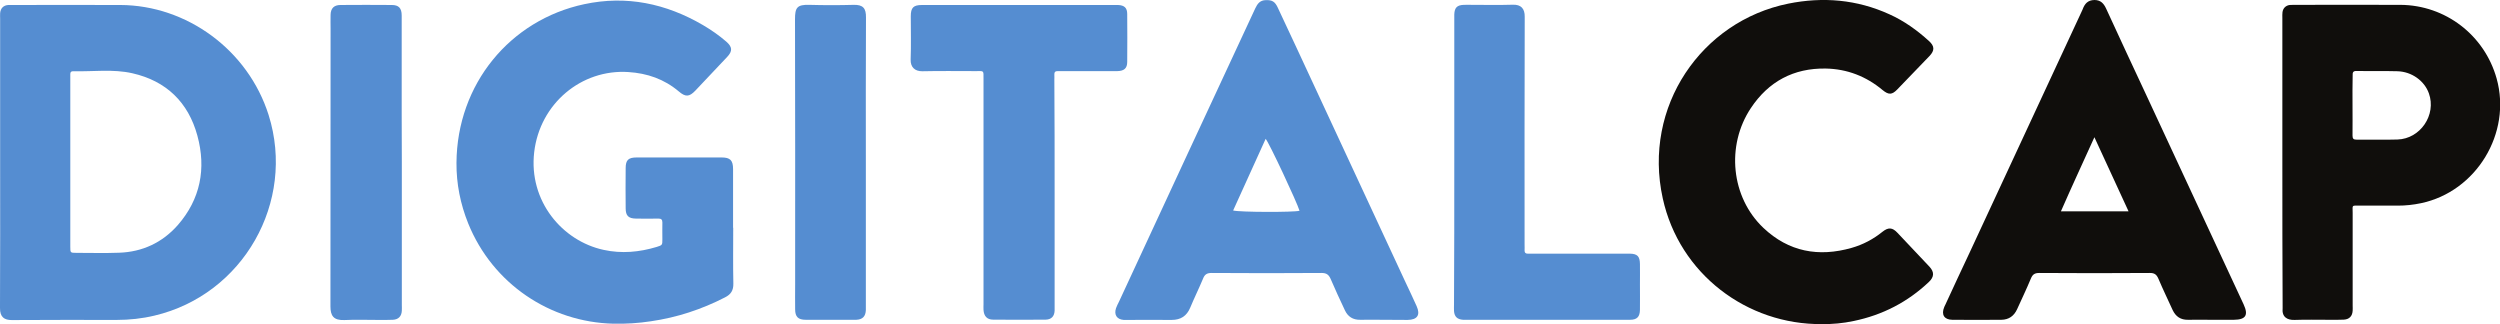 <?xml version="1.0" encoding="utf-8"?>
<!-- Generator: Adobe Illustrator 23.0.3, SVG Export Plug-In . SVG Version: 6.00 Build 0)  -->
<svg version="1.1" id="Layer_1" xmlns="http://www.w3.org/2000/svg" xmlns:xlink="http://www.w3.org/1999/xlink" x="0px" y="0px"
	 viewBox="0 0 1852.8 240.2" style="enable-background:new 0 0 1852.8 240.2;" xml:space="preserve">
<style type="text/css">
	.st0{fill:#558DD1;}
	.st1{fill:#100E0C;}
</style>
<g>
	<path class="st0" d="M0.1,120.1c0-35.4,0-70.7,0-106.1c0-1.4-0.1-2.9,0-4.3c0.3-3.6,2.5-5.8,6.1-6c0.6,0,1.3,0,1.9,0
		c27,0,54.1-0.1,81.1,0c49.1,0.2,94.6,33.2,109.9,81.6c20.2,64.4-18.9,133.1-84.6,148.6c-9.2,2.2-18.6,3.2-28,3.2
		c-25.9,0-51.8-0.1-77.8,0.1c-5.4,0-8.8-2.1-8.7-9C0.2,192.1,0.1,156.1,0.1,120.1z M52.1,120c0,21,0,41.9,0,62.9
		c0,4.4,0,4.5,4.5,4.5c10.6,0,21.1,0.3,31.7-0.1c17.3-0.6,32-7.5,43.4-20.4c16.9-19.3,21.2-42,14.6-66.3
		c-6.7-24.7-23-40.6-48.2-46.3c-14.5-3.3-29.3-1.1-44-1.5c-1.4,0-2,0.7-2,2.1c0,1.3,0,2.6,0,3.8C52.1,79,52.1,99.5,52.1,120z"/>
	<path class="st0" d="M543.4,168.9c0,13.8-0.2,27.5,0.1,41.3c0.1,5-1.8,8-6.2,10.2c-17.3,8.9-35.6,14.9-54.9,17.7
		c-9.2,1.4-18.4,2-27.7,1.8c-47.1-1.1-89.6-29.6-107.7-74.3c-5.8-14.4-8.8-29.4-8.7-44.9c0.4-58.5,39.8-105.9,94.7-117.6
		c31.3-6.7,60.6-0.5,88,15.5c6.1,3.6,11.9,7.6,17.2,12.2c4.6,4,4.8,7,0.8,11.3c-7.9,8.4-15.8,16.8-23.7,25.1
		c-4.5,4.7-7.3,4.8-12.3,0.5c-10.8-9.1-23.3-13.4-37.3-14.3c-34.7-2.3-65.6,23.3-69.8,59.4c-4.2,36.2,20.8,65.8,51.5,72.4
		c13.3,2.9,26.4,1.7,39.3-2.2c4.2-1.3,4.2-1.4,4.2-5.7c0-4.2-0.1-8.3,0-12.5c0-2.1-0.9-2.8-2.9-2.8c-5.6,0.1-11.2,0.1-16.8,0
		c-5.4-0.1-7.5-2.1-7.5-7.6c-0.1-9.9-0.1-19.8,0-29.8c0-6,2-7.9,8.2-7.9c21,0,41.9,0,62.9,0c6.4,0,8.5,2.1,8.5,8.7
		c0,14.4,0,28.8,0,43.2C543.3,168.9,543.4,168.9,543.4,168.9z"/>
	<path class="st1" d="M1350.3,240.2c-55.5,0.5-105.7-37.1-118-93.2c-15-68.1,28.8-131.3,93-144.3c25.7-5.2,50.9-3.1,75,7.9
		c10.9,4.9,20.5,11.8,29.3,19.8c4.2,3.8,4.3,7,0.4,11.1c-7.9,8.3-15.9,16.6-24,24.9c-3.8,3.9-6.3,4-10.7,0.4
		c-12.2-10.2-26.3-15.7-42.2-16c-23.8-0.4-42.4,9.6-55.5,29.3c-18.5,27.8-14.7,66.1,9.3,88.8c18.7,17.7,40.9,21.8,65.4,14.8
		c8.4-2.4,16-6.4,22.8-11.9c4.4-3.5,7.4-3.3,11.2,0.8c7.9,8.4,15.8,16.7,23.7,25.1c3.6,3.9,3.5,7.5-0.4,11.2
		c-15.8,15-34.5,24.6-55.8,29C1365.9,239.6,1357.8,240.3,1350.3,240.2z"/>
	<path class="st1" d="M1638.9,237c-5.8,0-11.5-0.1-17.3,0c-5.5,0.1-9.1-2.4-11.4-7.2c-3.5-7.7-7.2-15.3-10.5-23.1
		c-1.4-3.3-3-4.5-6.7-4.4c-27.2,0.2-54.4,0.2-81.6,0c-3.4,0-5,1-6.3,4.2c-3.2,7.7-6.8,15.2-10.2,22.7c-2.3,5-6.1,7.7-11.6,7.8
		c-12.2,0.1-24.3,0.1-36.5,0c-6-0.1-8.2-3.9-5.9-9.4c0.2-0.6,0.6-1.2,0.8-1.7c6.1-13.2,12.2-26.4,18.4-39.5
		c27.5-59.1,55-118.2,82.4-177.3c0.3-0.7,0.7-1.4,1-2.2c1.5-4.1,3.8-6.8,8.7-6.9c4.8,0,7,2.7,8.8,6.6c9.9,21.6,20,43.2,30.1,64.8
		c23.9,51.4,47.8,102.8,71.7,154.2c3.7,8,1.6,11.3-7.2,11.4C1650.1,237,1644.5,237,1638.9,237C1638.9,237,1638.9,237,1638.9,237z
		 M1577.5,156.6c-8.4-18.3-16.7-36.2-25.3-54.9c-8.5,18.8-16.8,36.6-24.8,54.9C1544.4,156.6,1560.7,156.6,1577.5,156.6z"/>
	<path class="st0" d="M1025.4,237c-5.8,0-11.5-0.1-17.3,0c-5.4,0.1-9.2-2.3-11.4-7.1c-3.6-7.7-7.2-15.3-10.5-23.1
		c-1.4-3.2-3.1-4.5-6.7-4.5c-27.2,0.2-54.4,0.2-81.6,0c-3.4,0-5.1,1.1-6.3,4.2c-3,7.2-6.5,14.3-9.5,21.5c-2.6,6.2-7,9.1-13.8,9.1
		c-11.2-0.1-22.4,0-33.6,0c-0.6,0-1.3,0-1.9,0c-5.1-0.4-7.3-3.8-5.7-8.7c0.6-1.7,1.4-3.2,2.2-4.8C862.9,151,896.6,78.6,930.3,6.2
		c1.6-3.4,3.5-6,7.7-6.1c4.7-0.2,6.9,1,9,5.6c4.6,9.8,9.2,19.7,13.8,29.5c26.8,57.7,53.6,115.3,80.4,173c2.9,6.2,5.9,12.4,8.7,18.7
		c2.9,6.5,0.6,10.1-6.7,10.2C1037.2,237.1,1031.3,237,1025.4,237C1025.4,237,1025.4,237,1025.4,237z M913.9,156
		c4.9,1.3,45.1,1.4,49.2,0.2c-1.7-5.9-22.7-50.8-25.1-53.3C930,120.6,922,138.3,913.9,156z"/>
	<path class="st1" d="M1691.5,120.3c0-35.7,0-71.3,0-107c0-1.4-0.1-2.9,0.1-4.3c0.4-2.9,2.4-4.9,5.3-5.3c0.9-0.1,1.9-0.1,2.9-0.1
		c26.4,0,52.8-0.1,79.2,0c33.3,0.2,62.3,22.4,71.3,54.6c11.3,40.4-15,83.8-56.1,92.4c-5.7,1.2-11.4,1.8-17.1,1.8
		c-9.4,0-18.9,0-28.3,0c-6.2,0-5.2-0.7-5.2,5.4c0,22.9,0,45.7,0,68.6c0,1.3,0.1,2.6,0,3.8c-0.2,4.1-2.5,6.5-6.6,6.7
		c-3.7,0.2-7.4,0.1-11,0.1c-8.5,0-17-0.2-25.4,0.1c-5.6,0.2-9.6-2.2-8.9-8.8c0-0.2,0-0.3,0-0.5
		C1691.5,191.9,1691.5,156.1,1691.5,120.3z M1743.5,78c0,7.5,0.1,15,0,22.5c0,2.4,0.8,3,3.1,3c10.1-0.1,20.1,0.2,30.2-0.1
		c17-0.5,29-18.3,23.3-34.2c-3.3-9.3-12.7-16.1-23.3-16.4c-10.1-0.3-20.1,0-30.2-0.2c-2.8-0.1-3.1,1.2-3,3.4
		C1743.5,63.3,1743.4,70.7,1743.5,78z"/>
	<path class="st0" d="M781.6,143c0,27.7,0,55.3,0,83c0,1.4,0,2.9,0,4.3c-0.2,4.1-2.4,6.5-6.6,6.6c-13,0.1-25.9,0.1-38.9,0
		c-4.6,0-6.9-2.6-7.2-7.2c-0.1-1.4,0-2.9,0-4.3c0-55.6,0-111.3,0-166.9c0-6.6,0.5-5.8-6-5.8c-13.1,0-26.2-0.2-39.3,0.1
		c-5.6,0.1-8.9-3.1-8.7-8.7c0.4-10.7,0.1-21.4,0.1-32.1c0-6.3,1.9-8.3,8.3-8.3c48,0,95.9,0,143.9,0c0.5,0,1,0,1.4,0
		c4.7,0.2,6.8,2.1,6.8,6.7c0.1,11.8,0.1,23.7,0,35.5c0,4.7-2.3,6.7-7.3,6.8c-13.6,0.1-27.2,0-40.8,0c-1.1,0-2.2,0.1-3.4,0
		c-1.9-0.1-2.6,0.9-2.5,2.6c0.1,1.3,0,2.6,0,3.8C781.6,87.1,781.6,115.1,781.6,143z"/>
	<path class="st0" d="M1077.8,120.1c0-34.9,0-69.7,0-104.6c0-1.6,0-3.2,0-4.8c0.2-5,2-6.9,7-7.1c2.2-0.1,4.5,0,6.7,0
		c9.9,0,19.8,0.2,29.7-0.1c6-0.2,8.9,2.8,8.8,9c-0.2,56.3-0.1,112.6-0.1,168.9c0,1.4,0.1,2.9,0,4.3c0,1.6,0.7,2.3,2.3,2.3
		c1.1,0,2.2,0,3.4,0c22.7,0,45.4,0,68.1,0c1.4,0,2.9,0,4.3,0c5.5,0.1,7.3,2,7.4,7.6c0.1,5,0,9.9,0,14.9c0,6.4,0.1,12.8,0,19.2
		c-0.1,5.1-2.2,7.3-7.3,7.3c-10.4,0.1-20.8,0-31.2,0c-29.4,0-58.8,0-88.3,0c-1.4,0-2.9,0-4.3,0c-4.3-0.3-6.4-2.3-6.7-6.5
		c-0.1-1.6,0-3.2,0-4.8C1077.8,190.5,1077.8,155.3,1077.8,120.1z"/>
	<path class="st0" d="M297.8,119.9c0,35.4,0,70.7,0,106.1c0,1.4,0.1,2.9,0,4.3c-0.2,4.1-2.5,6.5-6.6,6.7c-3.8,0.2-7.7,0.1-11.5,0.1
		c-8.2,0-16.3-0.3-24.5,0.1c-8.1,0.3-10.3-3.3-10.3-10.1C245,158.3,245,89.7,245,21.1c0-3.4-0.1-6.7,0-10.1c0.1-4.9,2.6-7.3,7.4-7.3
		c12.6-0.1,25.3-0.1,37.9,0c5.2,0,7.4,2.3,7.4,7.8c0,24.6,0,49.3,0,73.9C297.8,96.8,297.8,108.4,297.8,119.9z"/>
	<path class="st0" d="M641.7,120.4c0,34.9,0,69.7,0,104.6c0,1.6,0,3.2,0,4.8c-0.2,4.7-2.4,7-7.1,7.2c-4.5,0.1-9,0-13.4,0
		c-8,0-16,0-24,0c-5.7,0-7.9-2.2-7.9-7.8c-0.1-6.1,0-12.2,0-18.2c0-65.6,0.1-131.1-0.1-196.7c0-8.6,1.4-11,10.8-10.7
		c10.9,0.3,21.8,0.3,32.6,0c7.1-0.2,9.3,2.6,9.2,9.4C641.6,48.8,641.7,84.6,641.7,120.4z"/>
</g>
</svg>
